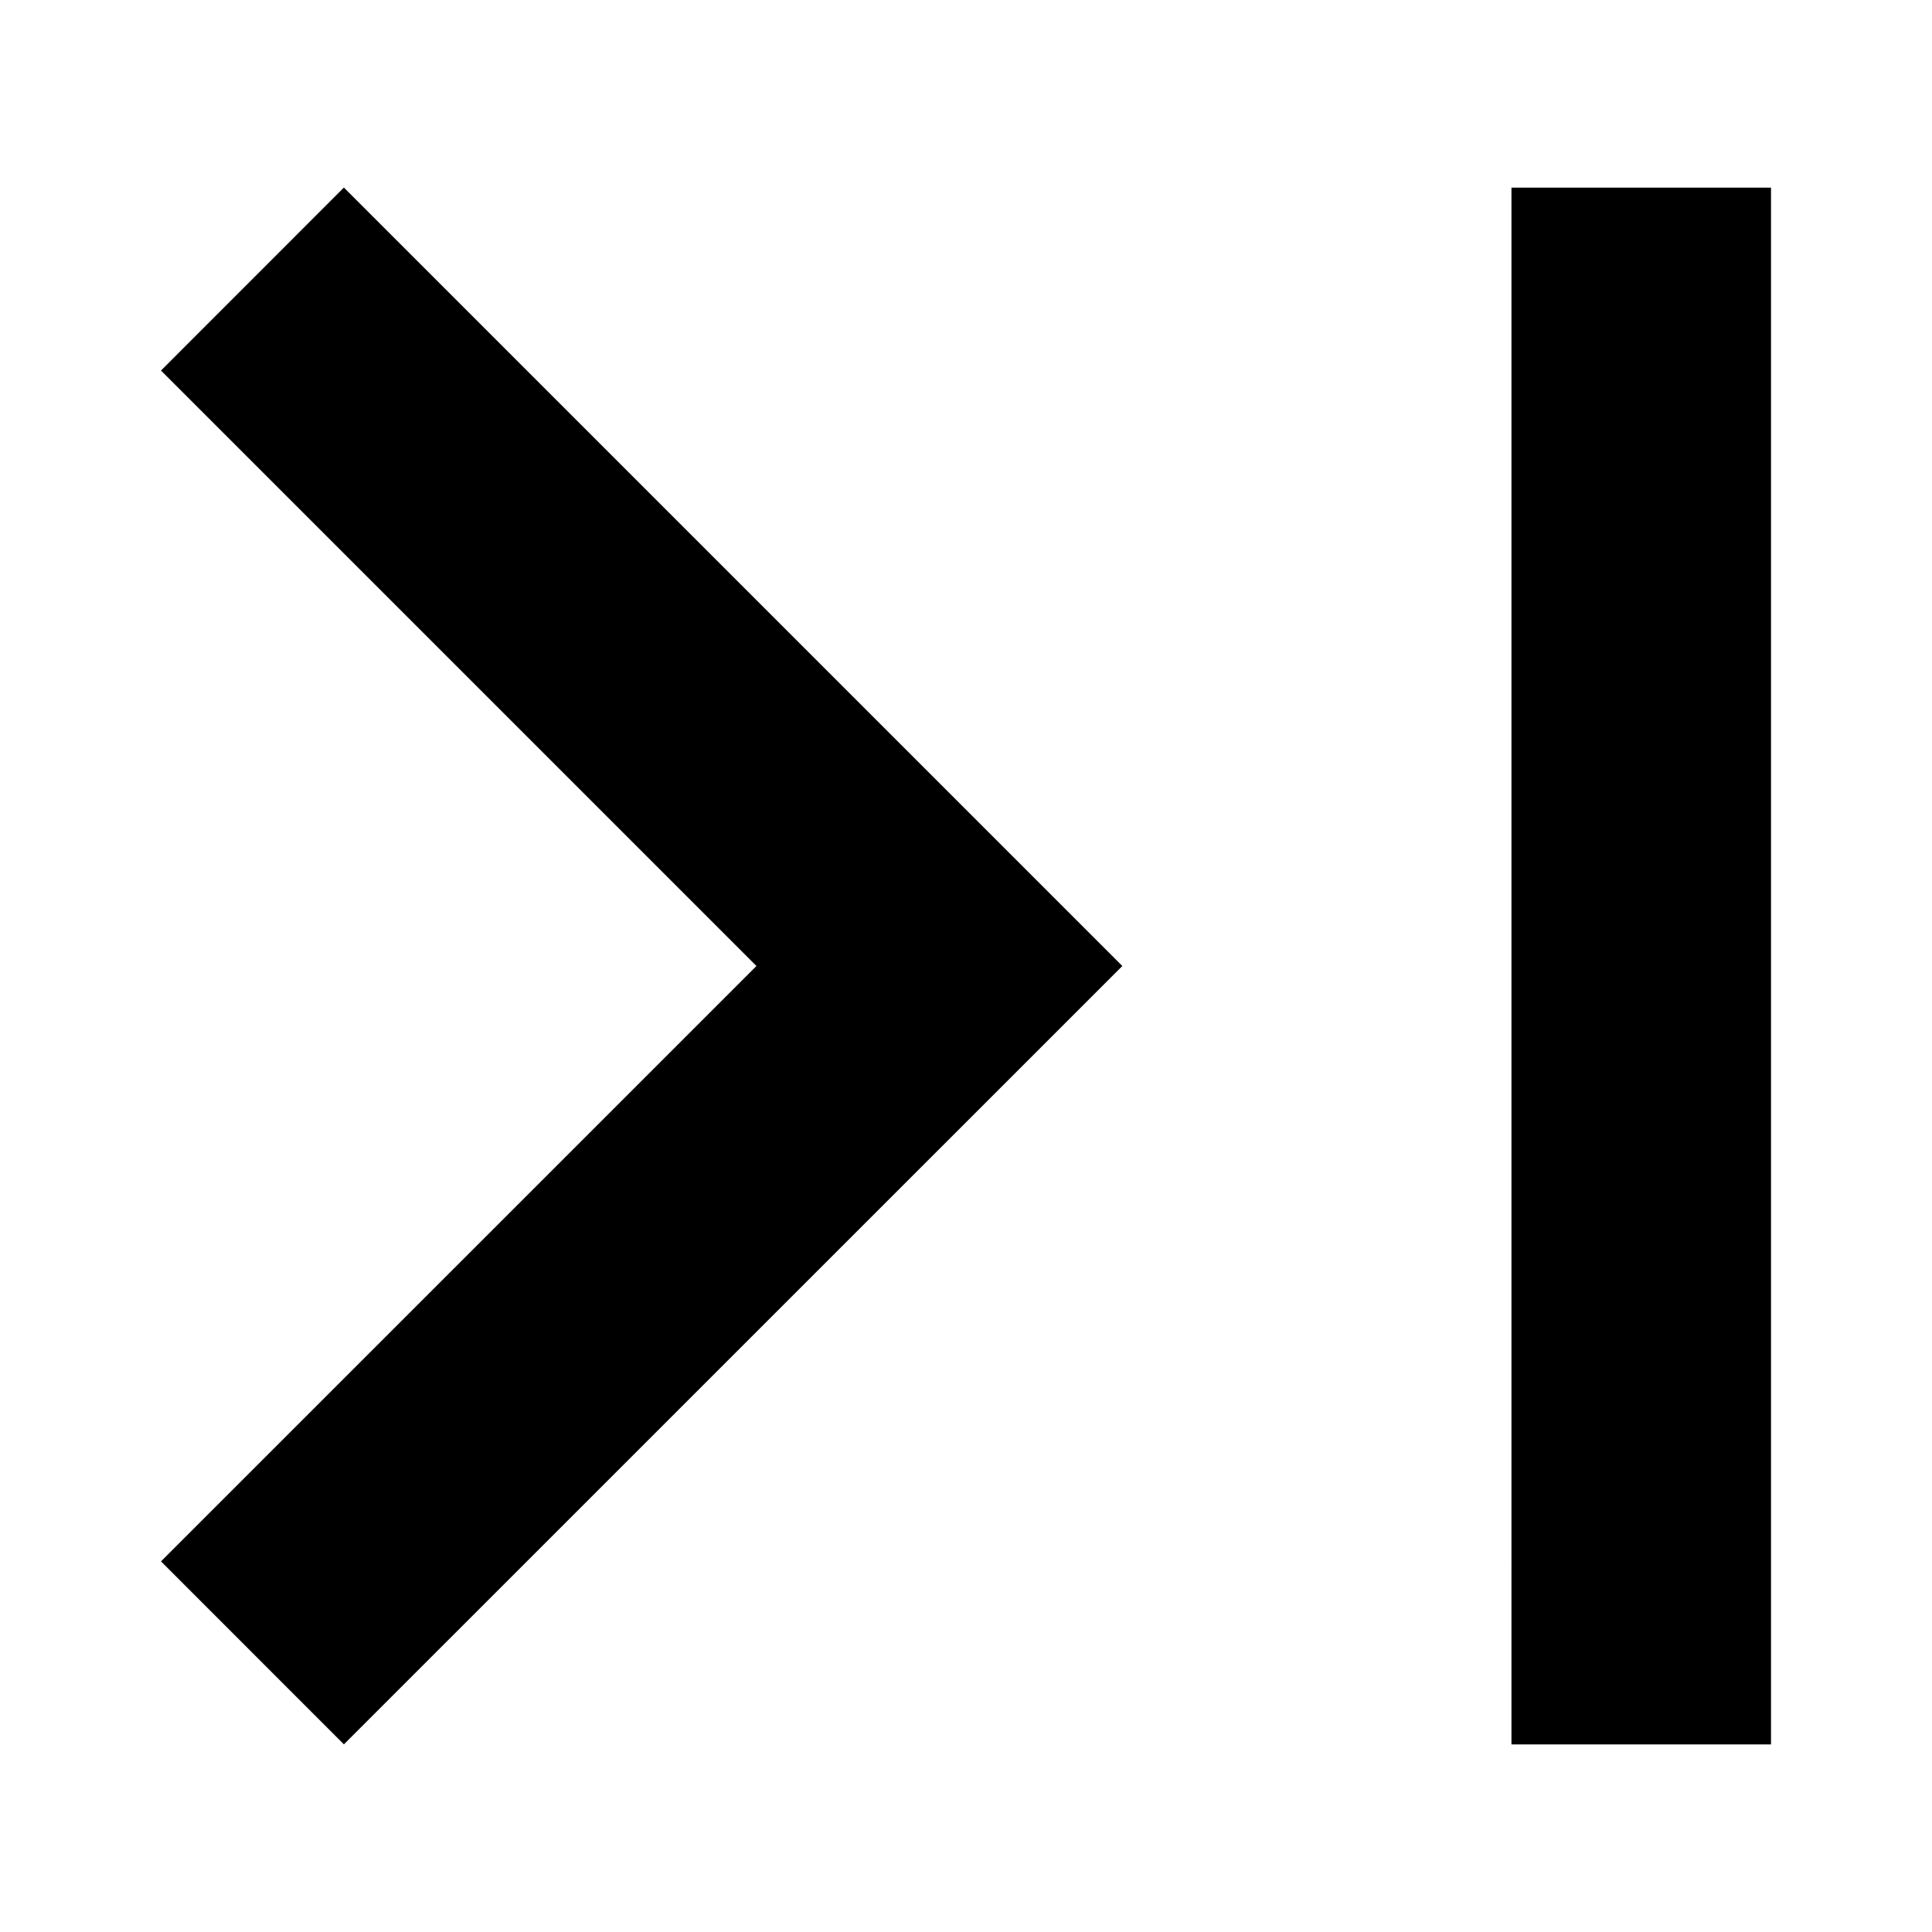 <svg version="1.1" xmlns="http://www.w3.org/2000/svg" xmlns:xlink="http://www.w3.org/1999/xlink" x="0px" y="0px"
	 width="24px" height="24px" viewBox="0 0 24 24" enable-background="new 0 0 24 24" xml:space="preserve">
<path d="M2,4.603L9.397,12L2,19.396l2.272,2.273L13.942,12l-9.67-9.67L2,4.603z M18.776,2.331H22V21.67h-3.224V2.331z"/>
</svg>

